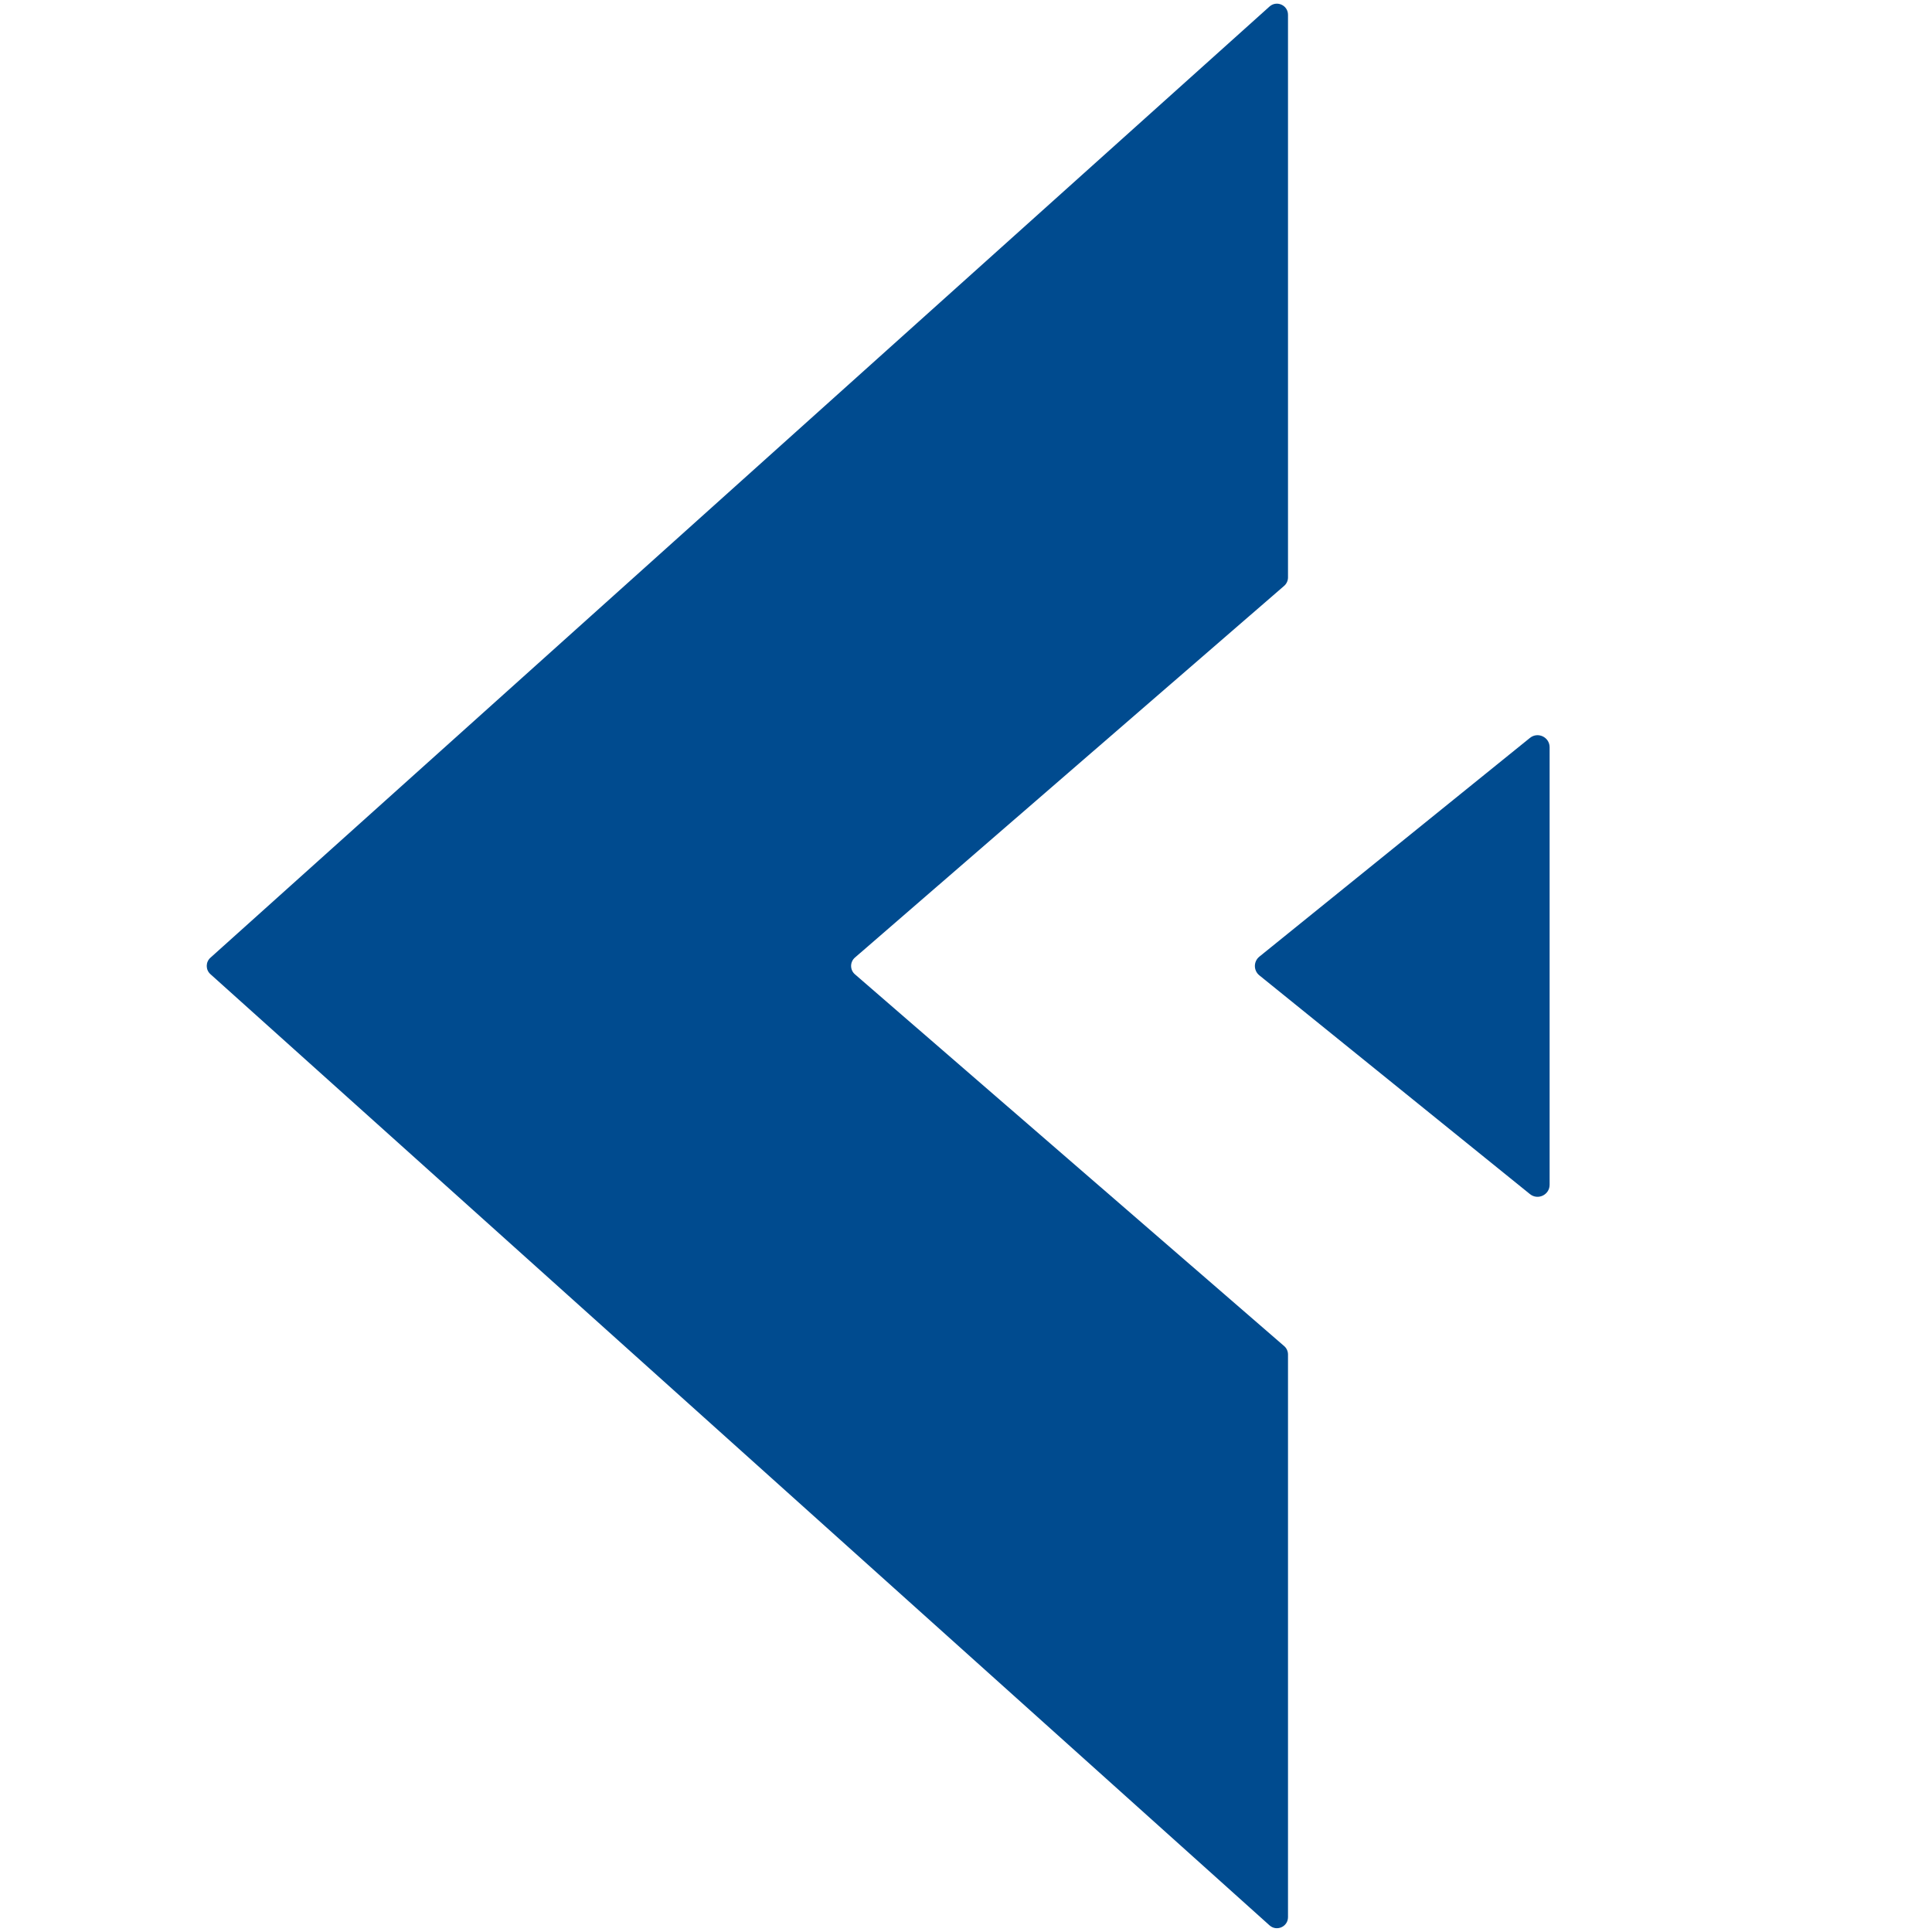 <svg width="48" height="48" viewBox="0 0 48 48" fill="none" xmlns="http://www.w3.org/2000/svg">
<path fill-rule="evenodd" clip-rule="evenodd" d="M32 0.367C32 0.129 31.718 0.003 31.541 0.162L5.228 23.794C5.106 23.903 5.106 24.094 5.228 24.203L31.541 47.835C31.718 47.994 32 47.869 32 47.631L32 33.651C32 33.571 31.965 33.495 31.905 33.443L21.24 24.206C21.114 24.097 21.114 23.9 21.24 23.791L31.905 14.555C31.965 14.502 32 14.426 32 14.347L32 0.367Z" fill="#004B8F"/>
<path d="M31.289 24.233C31.14 24.113 31.14 23.887 31.289 23.767L38.011 18.333C38.208 18.174 38.5 18.314 38.5 18.566L38.5 29.434C38.5 29.686 38.208 29.826 38.011 29.667L31.289 24.233Z" fill="#004B8F"/>
</svg>
